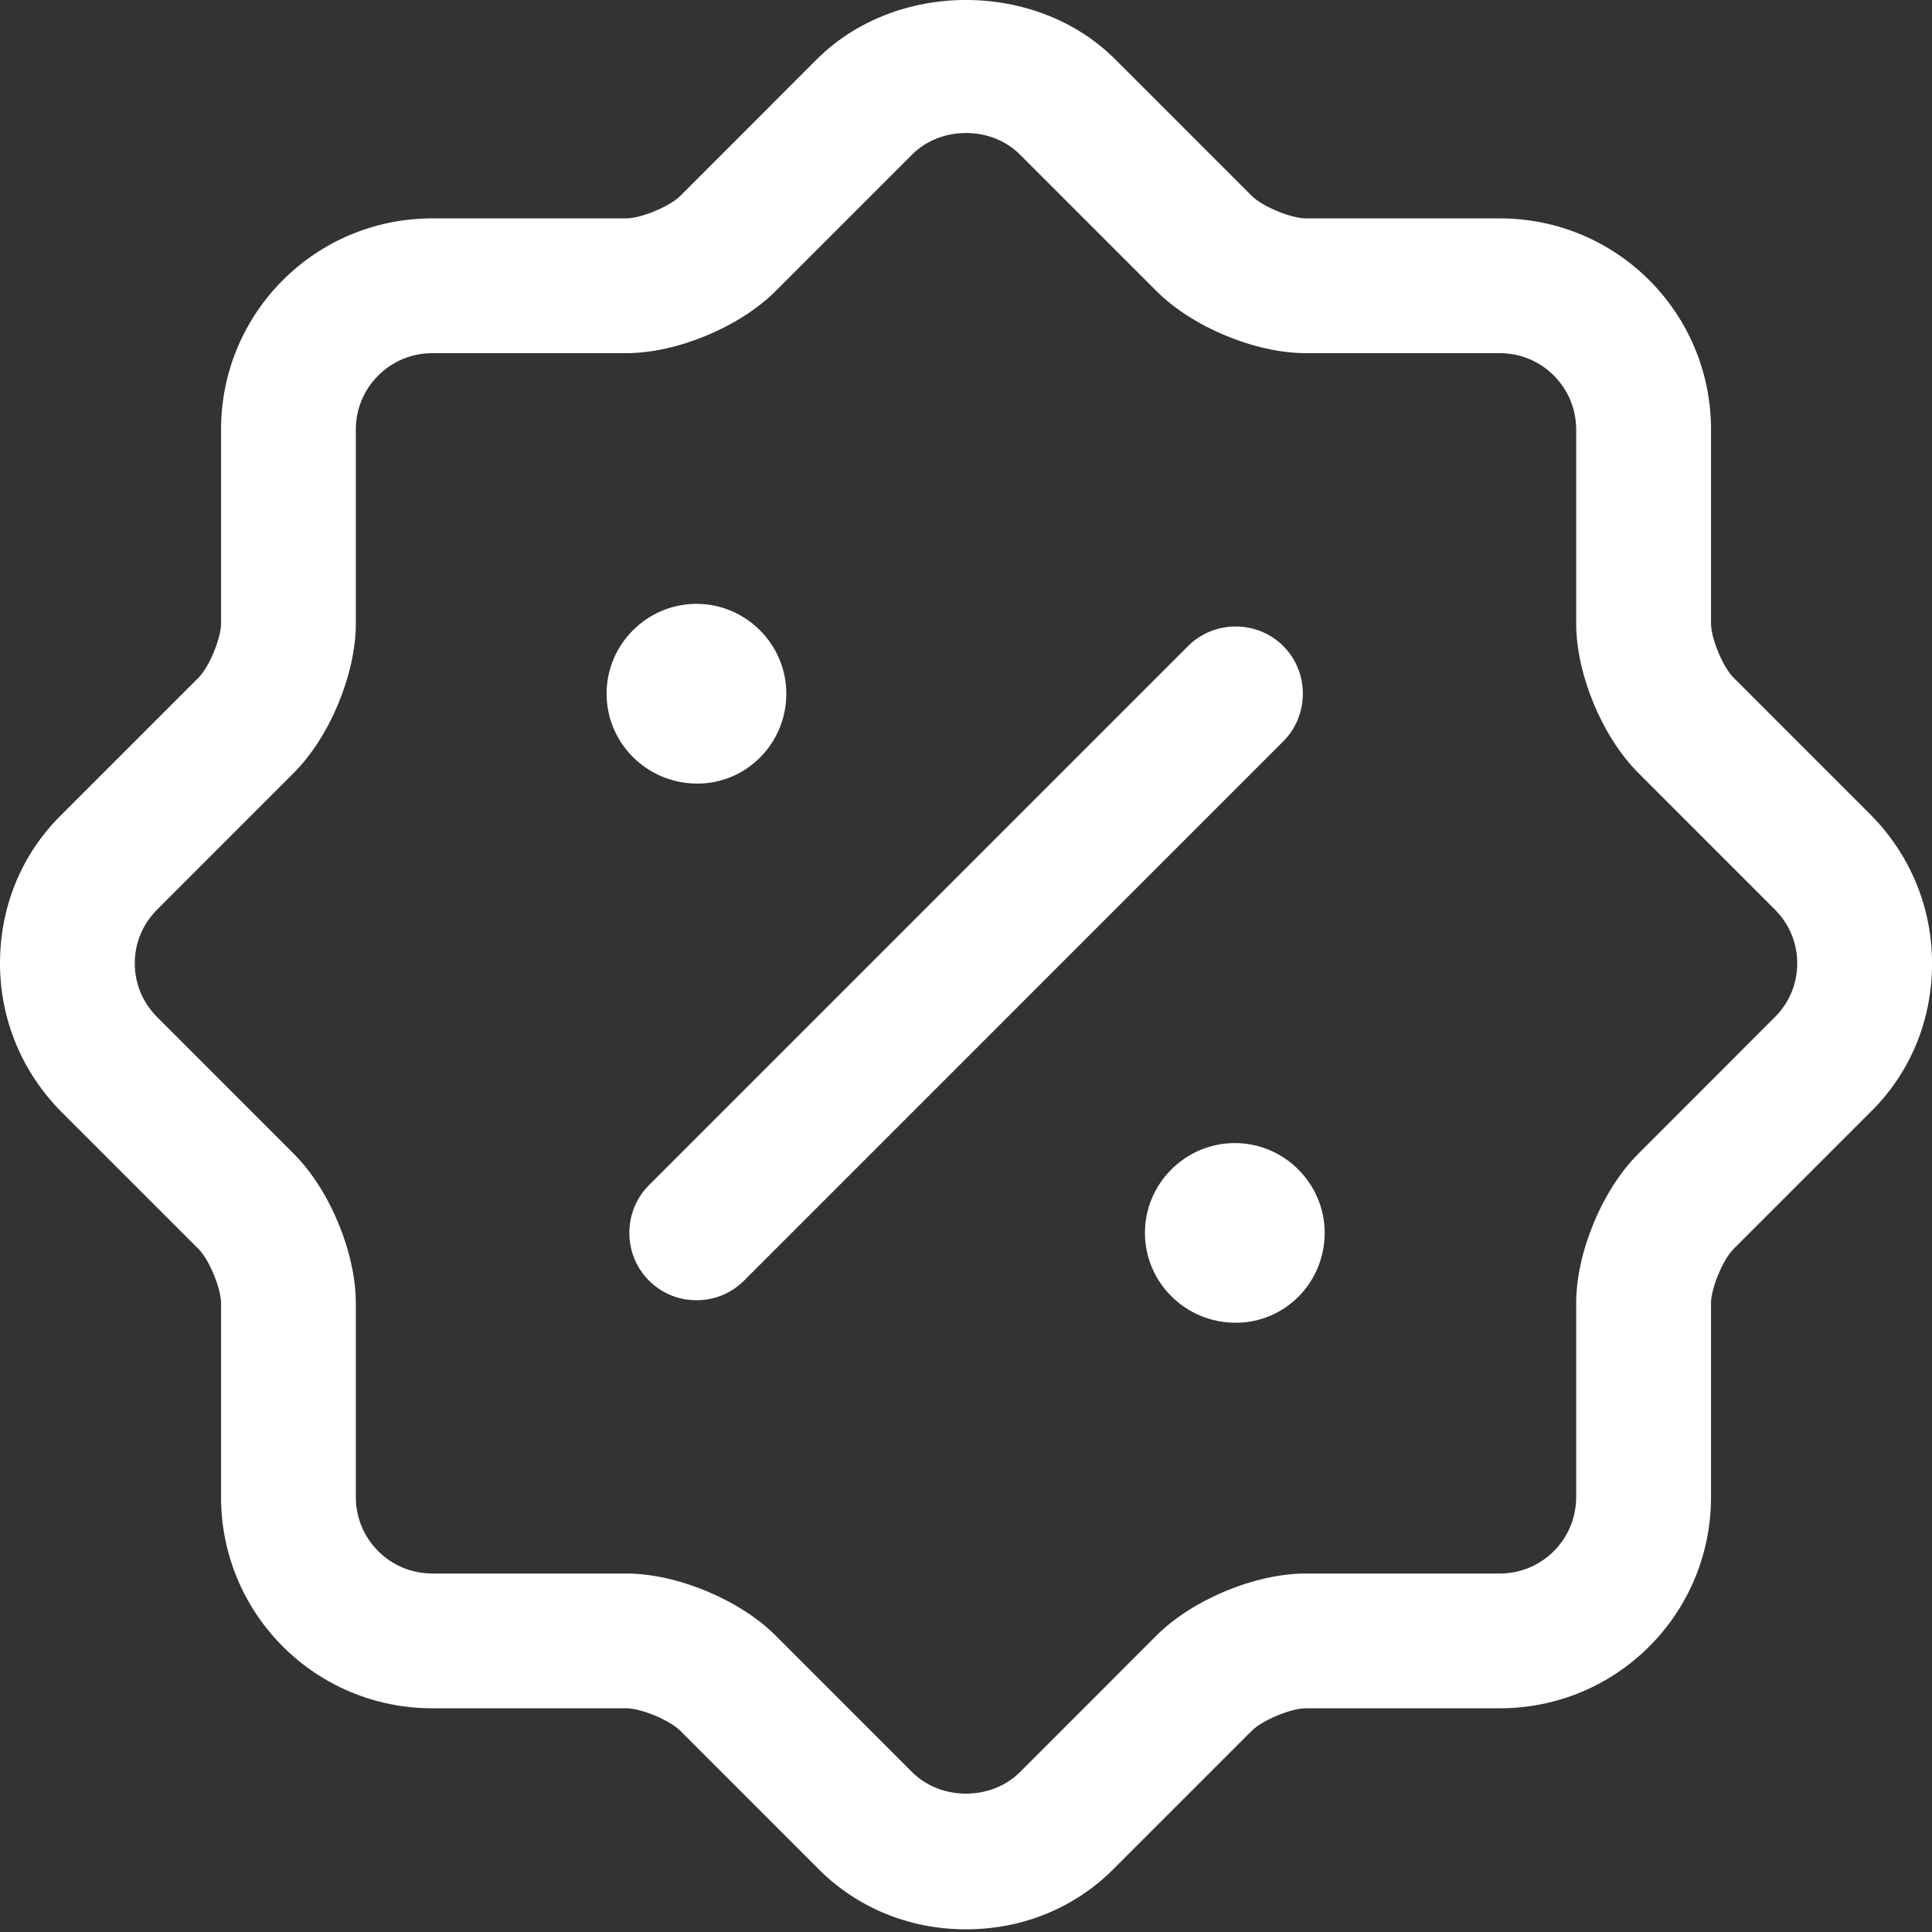 <svg width="29" height="29" viewBox="0 0 29 29" fill="none" xmlns="http://www.w3.org/2000/svg">
<rect x="0" y="0" width="29" height="29" fill="#333333" stroke="none"/>
<path d="M14.5 28.96C13.65 28.96 12.855 28.637 12.261 28.03L10.211 25.979C10.049 25.817 9.617 25.642 9.402 25.642H6.488C4.735 25.642 3.318 24.226 3.318 22.472V19.559C3.318 19.343 3.143 18.911 2.981 18.749L0.931 16.699C0.337 16.106 0 15.31 0 14.46C0 13.61 0.324 12.814 0.931 12.221L2.981 10.171C3.143 10.009 3.318 9.577 3.318 9.361V6.448C3.318 4.694 4.735 3.278 6.488 3.278H9.402C9.617 3.278 10.049 3.102 10.211 2.941L12.261 0.89C13.448 -0.297 15.553 -0.297 16.739 0.89L18.79 2.941C18.952 3.102 19.383 3.278 19.599 3.278H22.513C24.266 3.278 25.683 4.694 25.683 6.448V9.361C25.683 9.577 25.858 10.009 26.02 10.171L28.07 12.221C28.663 12.814 29.001 13.61 29.001 14.46C29.001 15.31 28.677 16.106 28.07 16.699L26.02 18.749C25.858 18.911 25.683 19.343 25.683 19.559V22.472C25.683 24.226 24.266 25.642 22.513 25.642H19.599C19.383 25.642 18.952 25.817 18.79 25.979L16.739 28.03C16.146 28.637 15.35 28.96 14.5 28.96ZM4.411 17.32C4.95 17.859 5.341 18.803 5.341 19.559V22.472C5.341 23.106 5.854 23.619 6.488 23.619H9.402C10.157 23.619 11.101 24.01 11.641 24.549L13.691 26.6C14.123 27.031 14.878 27.031 15.31 26.6L17.36 24.549C17.899 24.01 18.844 23.619 19.599 23.619H22.513C23.147 23.619 23.659 23.106 23.659 22.472V19.559C23.659 18.803 24.05 17.859 24.59 17.32L26.64 15.269C26.856 15.053 26.977 14.77 26.977 14.46C26.977 14.15 26.856 13.867 26.64 13.651L24.59 11.6C24.05 11.061 23.659 10.117 23.659 9.361V6.448C23.659 5.814 23.147 5.301 22.513 5.301H19.599C18.844 5.301 17.899 4.91 17.36 4.37L15.31 2.32C14.878 1.888 14.123 1.888 13.691 2.32L11.641 4.37C11.101 4.91 10.157 5.301 9.402 5.301H6.488C5.854 5.301 5.341 5.814 5.341 6.448V9.361C5.341 10.117 4.95 11.061 4.411 11.6L2.361 13.651C2.145 13.867 2.023 14.15 2.023 14.46C2.023 14.77 2.145 15.053 2.361 15.269L4.411 17.32Z" fill="white"/>
<path d="M18.549 19.855C17.793 19.855 17.186 19.248 17.186 18.506C17.186 17.765 17.793 17.158 18.535 17.158C19.277 17.158 19.884 17.765 19.884 18.506C19.884 19.248 19.291 19.855 18.549 19.855Z" fill="white"/>
<path d="M10.467 11.762C9.712 11.762 9.105 11.155 9.105 10.413C9.105 9.671 9.712 9.064 10.454 9.064C11.196 9.064 11.803 9.671 11.803 10.413C11.803 11.155 11.209 11.762 10.467 11.762Z" fill="white"/>
<path d="M10.455 19.517C10.199 19.517 9.942 19.423 9.74 19.221C9.349 18.829 9.349 18.182 9.74 17.791L17.833 9.698C18.224 9.306 18.872 9.306 19.263 9.698C19.654 10.089 19.654 10.736 19.263 11.127L11.17 19.221C10.967 19.423 10.711 19.517 10.455 19.517Z" fill="white"/>
</svg>
